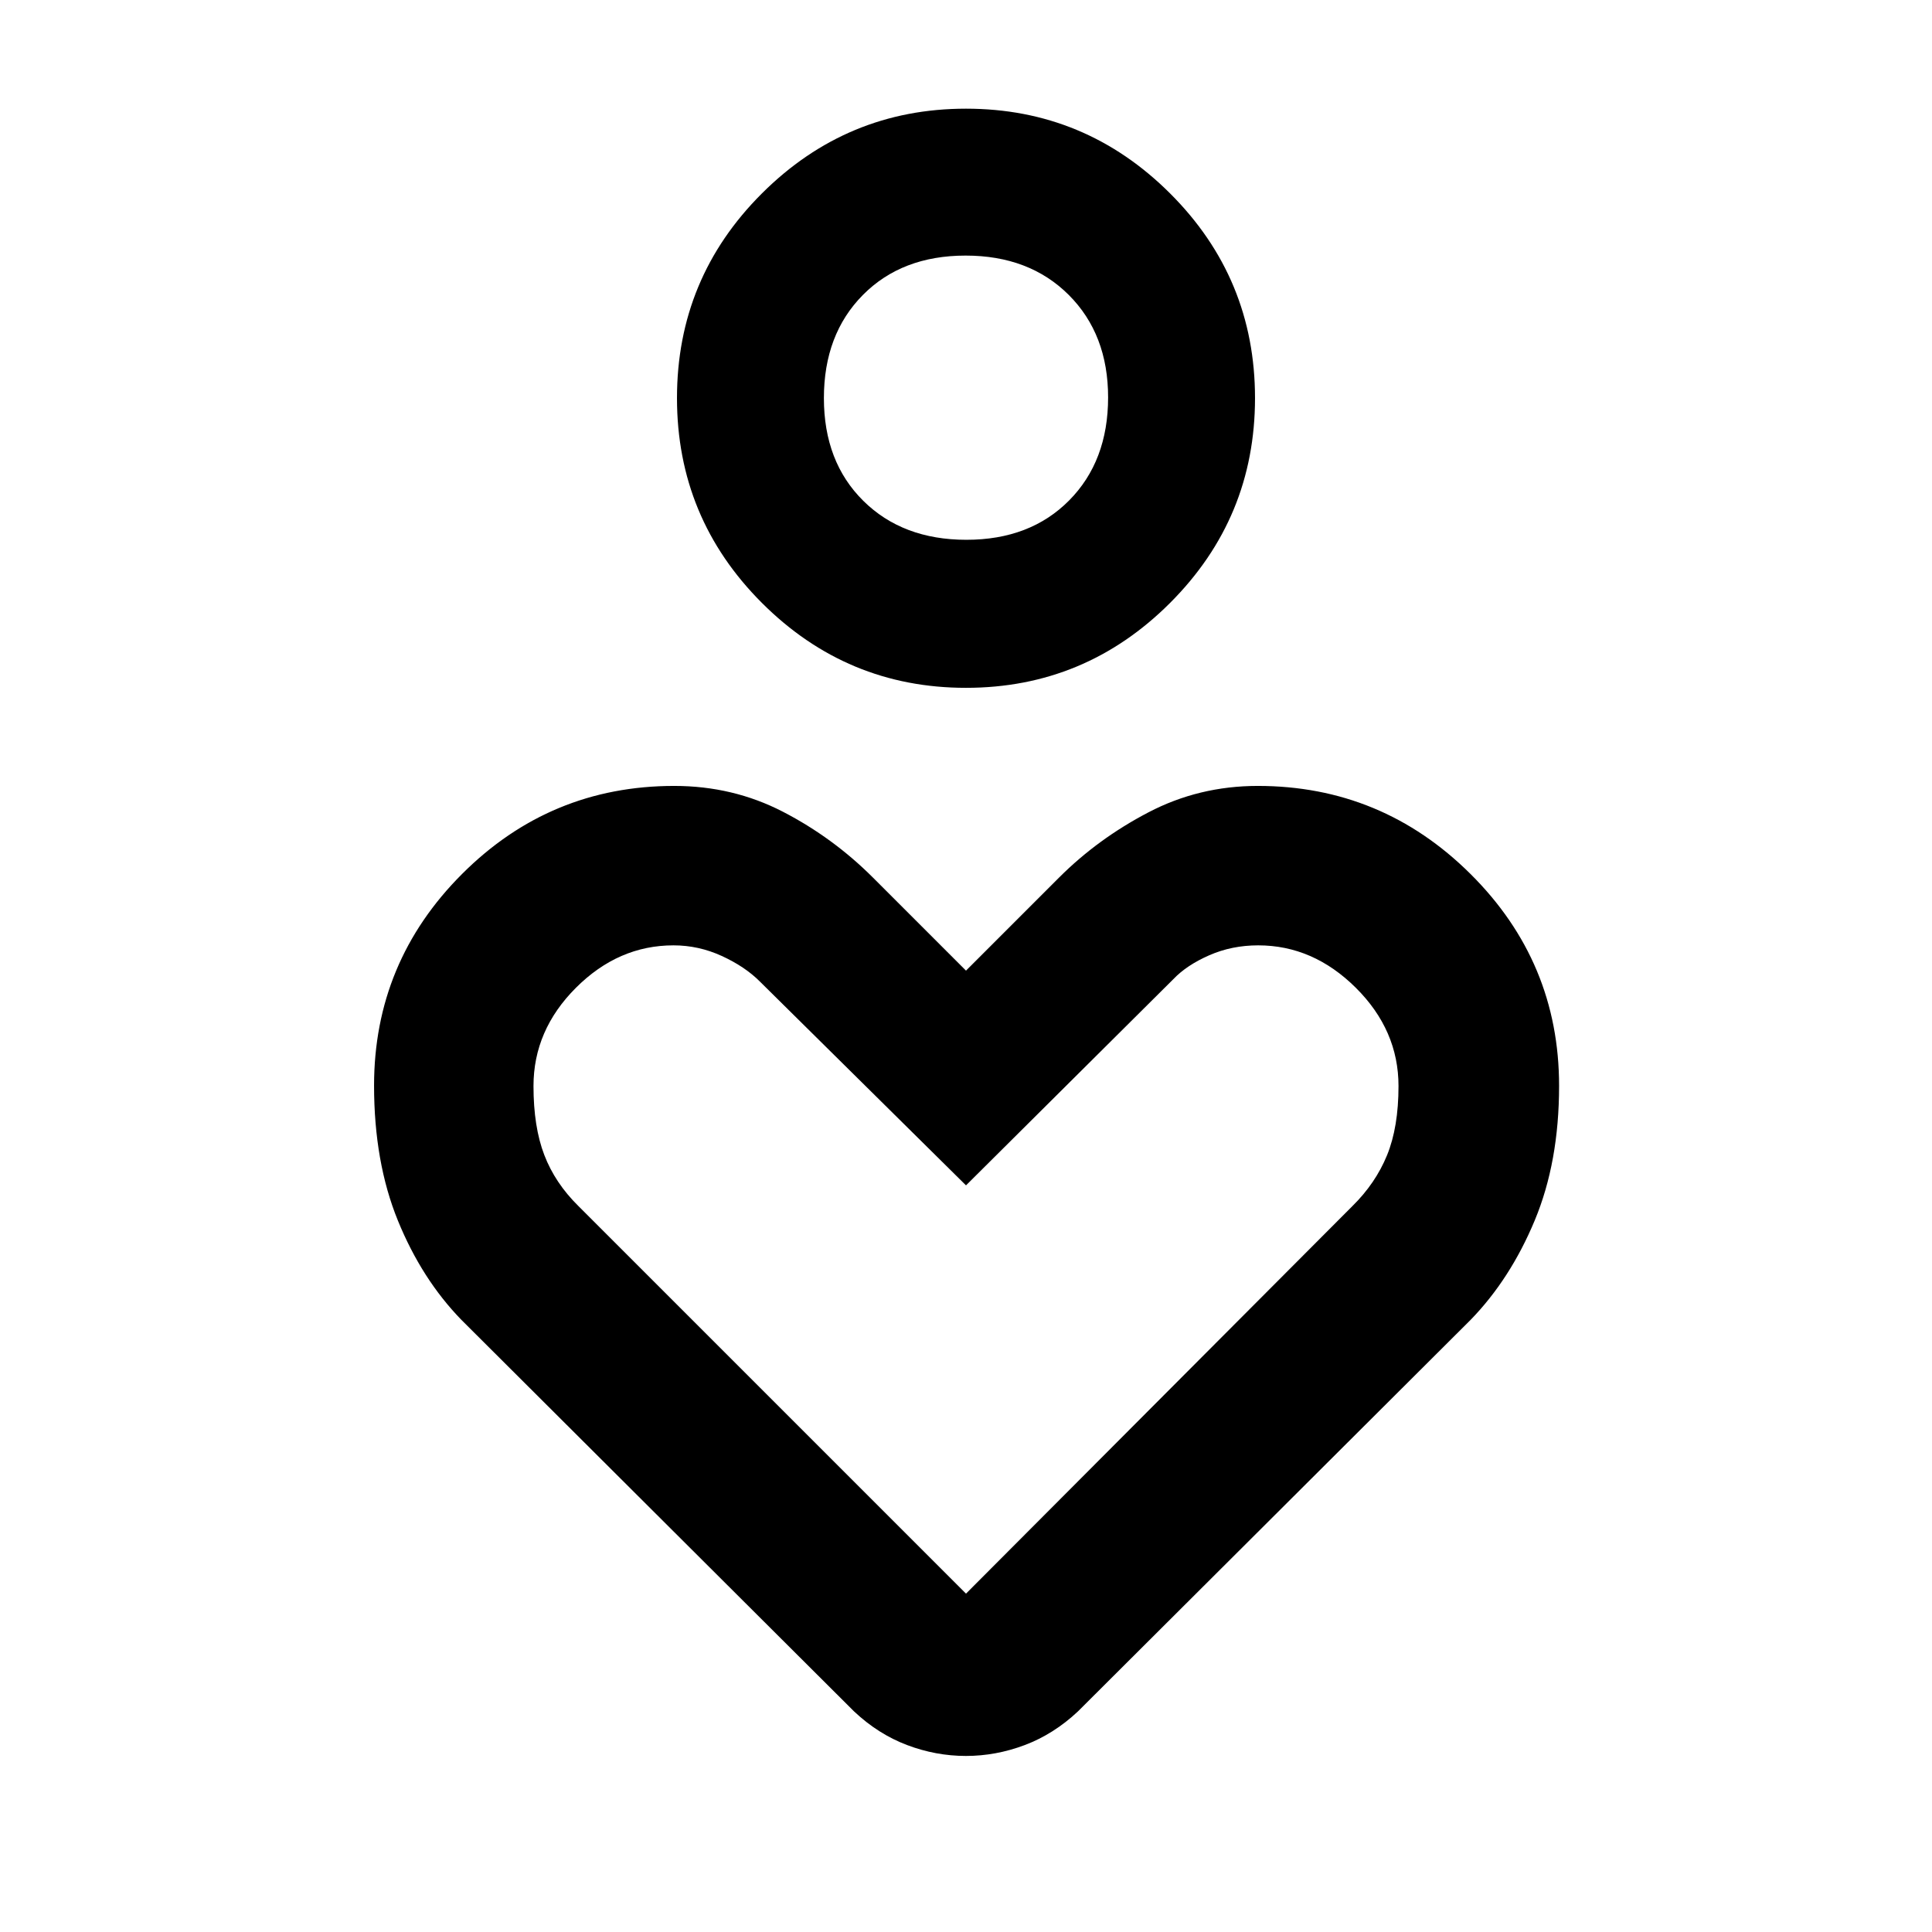 <svg xmlns="http://www.w3.org/2000/svg" width="48" height="48" viewBox="0 -960 960 960"><path d="M480-618.22q-59.2 0-101.41-42.2-42.2-42.2-42.2-101.78 0-59.57 42.2-101.69Q420.8-906 480-906q59.2 0 101.41 42.11 42.2 42.12 42.2 101.69 0 59.58-42.2 101.78-42.21 42.2-101.41 42.2Zm.2-73.56q31.67 0 51.04-19.55 19.37-19.55 19.37-51.2 0-31.4-19.57-50.94Q511.47-833 479.8-833t-51.04 19.57q-19.37 19.57-19.37 51.24t19.57 51.04q19.57 19.37 51.24 19.37Zm-55.77 582.22L229.26-304.17q-19.7-20.26-31.54-49.31-11.85-29.04-11.85-67.09 0-61.43 43.74-105.17t105.42-43.74q29.19 0 54.04 12.85 24.84 12.85 44.67 32.67L480-477.7l46.26-46.26q19.26-19.26 44.39-32.39 25.13-13.13 54.32-13.13 61.68 0 105.7 43.74Q774.7-482 774.7-420.43q0 37.84-12.13 66.92t-31.83 49.34L535.57-109.56q-12.02 11.26-26.36 16.67-14.35 5.41-29.26 5.41-14.91 0-29.22-5.41-14.31-5.41-26.3-16.67ZM480-168.13l191.99-192.56q11.49-11.3 17.21-25.25 5.71-13.96 5.71-34.41 0-27.74-21.2-48.82-21.21-21.09-48.53-21.09-13.05 0-24.27 4.91-11.23 4.91-17.86 11.87L480-371 377.54-472.32q-7.37-7.38-18.88-12.66-11.51-5.28-24-5.28-27.4 0-48.49 21.09-21.08 21.08-21.08 48.82 0 20.28 5.37 34.26 5.37 13.97 16.93 25.35L480-168.13Zm0-594.26Zm0 432.91Z"/></svg>